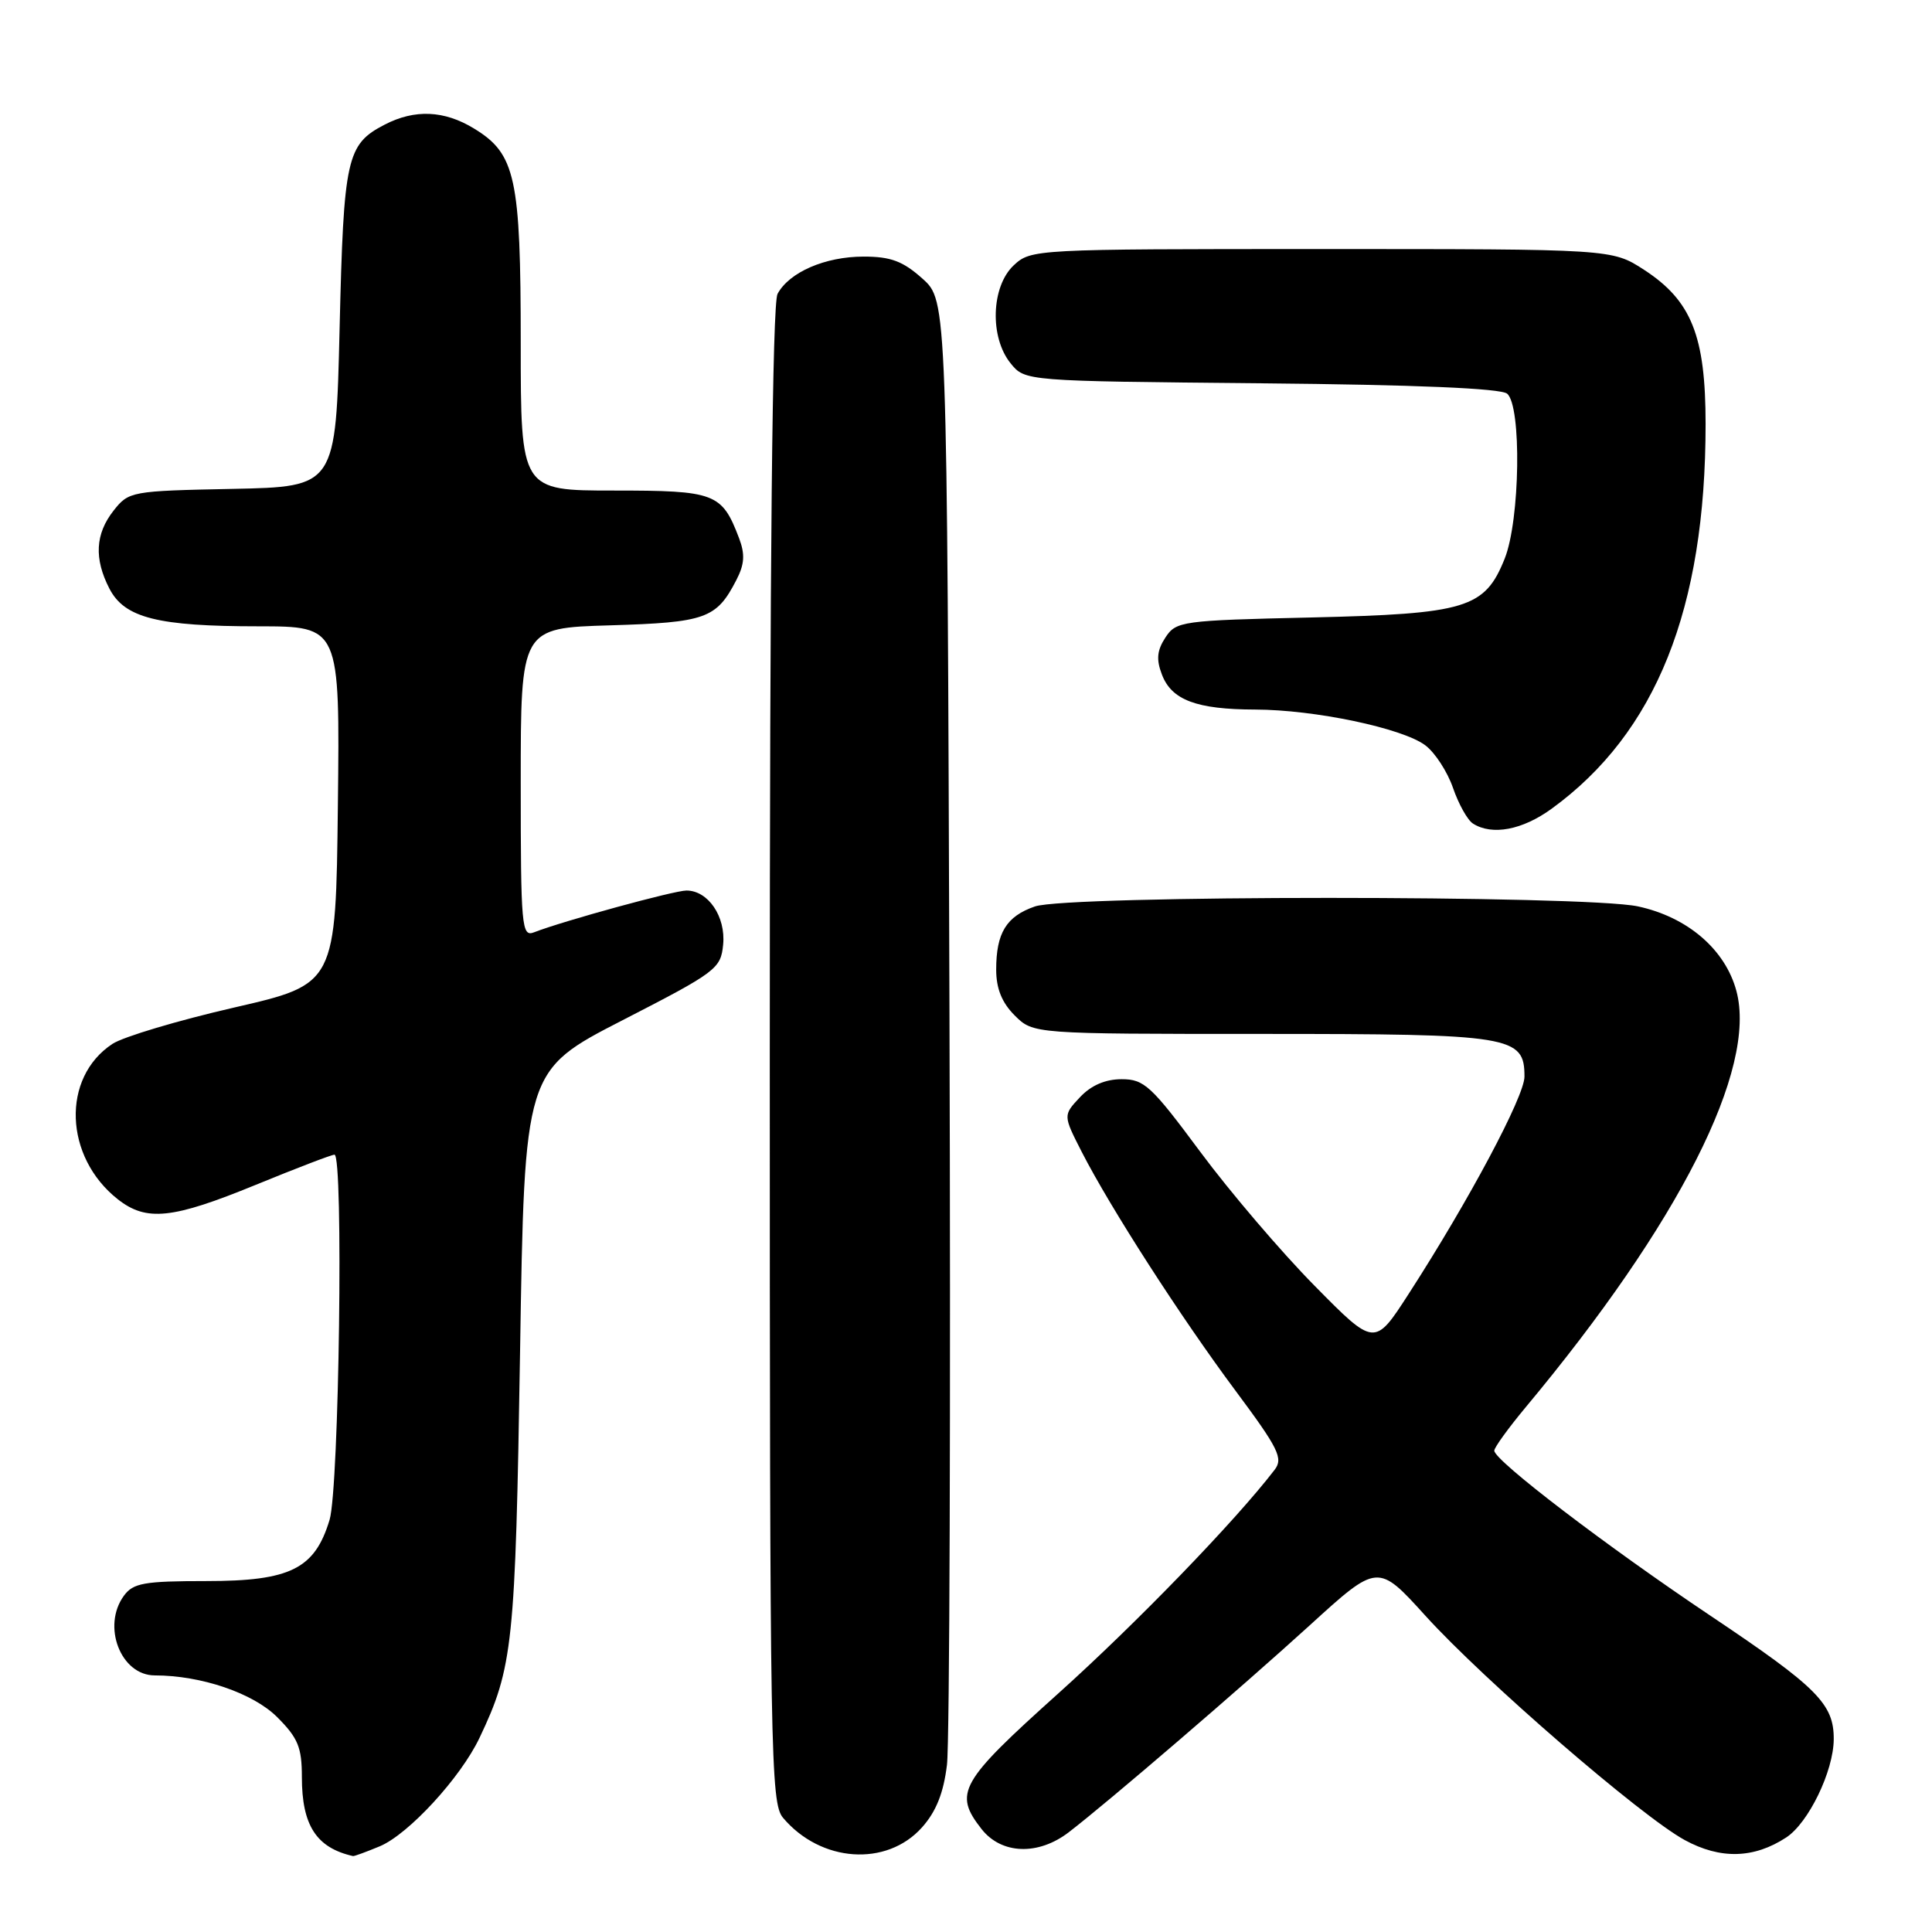 <?xml version="1.0" encoding="UTF-8" standalone="no"?>
<!DOCTYPE svg PUBLIC "-//W3C//DTD SVG 1.1//EN" "http://www.w3.org/Graphics/SVG/1.1/DTD/svg11.dtd" >
<svg xmlns="http://www.w3.org/2000/svg" xmlns:xlink="http://www.w3.org/1999/xlink" version="1.1" viewBox="0 0 256 256">
 <g >
 <path fill="currentColor"
d=" M 50.33 244.64 C 54.14 243.04 61.04 235.54 63.54 230.27 C 67.98 220.93 68.29 217.90 68.91 179.18 C 69.50 141.86 69.50 141.86 82.50 135.18 C 94.94 128.79 95.51 128.36 95.82 125.16 C 96.18 121.45 93.83 118.00 90.96 118.00 C 89.34 118.00 74.66 122.02 70.75 123.54 C 69.12 124.17 69.00 122.83 69.00 103.71 C 69.00 83.21 69.00 83.21 80.85 82.86 C 93.52 82.48 94.93 81.97 97.56 76.88 C 98.66 74.76 98.74 73.45 97.93 71.31 C 95.65 65.33 94.79 65.00 81.35 65.00 C 69.00 65.00 69.00 65.00 69.00 45.47 C 69.00 23.52 68.32 20.38 62.81 17.03 C 58.87 14.62 54.96 14.45 50.98 16.51 C 45.92 19.13 45.54 20.85 45.00 43.50 C 44.50 64.50 44.50 64.50 30.80 64.78 C 17.38 65.05 17.06 65.11 15.05 67.66 C 12.62 70.75 12.45 74.03 14.50 78.00 C 16.51 81.88 20.89 82.99 34.27 82.99 C 45.04 83.00 45.04 83.00 44.77 106.71 C 44.50 130.41 44.50 130.41 31.00 133.51 C 23.57 135.22 16.33 137.38 14.90 138.32 C 8.12 142.78 8.49 153.30 15.61 158.91 C 19.40 161.89 22.83 161.53 33.88 157.00 C 39.25 154.80 43.94 153.00 44.32 153.00 C 45.53 153.00 44.94 197.20 43.67 201.39 C 41.71 207.89 38.47 209.50 27.35 209.50 C 19.09 209.50 17.65 209.76 16.42 211.44 C 13.47 215.47 16.00 222.00 20.51 222.00 C 26.66 222.00 33.55 224.35 36.73 227.53 C 39.49 230.29 40.00 231.53 40.00 235.47 C 40.00 241.88 41.92 244.84 46.78 245.94 C 46.94 245.97 48.53 245.39 50.33 244.64 Z  M 122.17 242.14 C 124.05 240.03 125.03 237.57 125.48 233.83 C 125.83 230.90 125.98 186.05 125.81 134.17 C 125.50 39.84 125.50 39.84 122.23 36.92 C 119.64 34.60 118.03 34.00 114.43 34.00 C 109.34 34.00 104.57 36.07 103.03 38.94 C 102.34 40.23 102.00 73.87 102.00 139.82 C 102.00 232.61 102.11 238.91 103.75 240.86 C 108.74 246.79 117.47 247.40 122.17 242.14 Z  M 236.69 243.47 C 239.64 241.53 242.95 234.70 242.98 230.47 C 243.01 225.78 240.82 223.59 226.67 214.11 C 212.91 204.90 198.00 193.52 198.00 192.22 C 198.00 191.80 199.87 189.22 202.15 186.48 C 222.50 162.09 232.86 141.61 230.08 131.30 C 228.60 125.80 223.60 121.51 217.03 120.10 C 210.02 118.60 141.44 118.60 137.13 120.11 C 133.34 121.42 132.00 123.62 132.00 128.48 C 132.00 130.98 132.75 132.85 134.45 134.55 C 136.91 137.00 136.91 137.00 167.23 137.00 C 200.37 137.00 202.00 137.26 202.00 142.66 C 202.00 145.27 194.63 159.10 186.64 171.47 C 182.14 178.44 182.14 178.44 174.16 170.34 C 169.77 165.89 162.96 157.91 159.04 152.62 C 152.55 143.87 151.61 143.00 148.63 143.00 C 146.46 143.00 144.58 143.81 143.10 145.39 C 140.86 147.78 140.86 147.78 143.34 152.64 C 147.14 160.06 156.44 174.51 163.70 184.26 C 169.43 191.96 170.06 193.24 168.89 194.76 C 163.67 201.56 150.58 215.09 140.25 224.37 C 127.13 236.15 126.32 237.59 130.07 242.37 C 132.71 245.72 137.57 245.89 141.62 242.78 C 146.84 238.77 164.34 223.74 173.54 215.37 C 182.57 207.14 182.57 207.14 188.88 214.10 C 196.63 222.65 217.46 240.67 223.24 243.82 C 227.96 246.39 232.40 246.28 236.69 243.47 Z  M 205.60 107.16 C 219.43 97.11 226.00 80.68 226.00 56.18 C 226.00 44.50 224.13 39.83 217.83 35.74 C 213.60 33.00 213.60 33.00 175.11 33.00 C 136.98 33.00 136.61 33.02 134.31 35.17 C 131.33 37.98 131.12 44.70 133.91 48.14 C 135.82 50.50 135.82 50.50 167.11 50.79 C 187.64 50.98 198.84 51.46 199.70 52.16 C 201.64 53.78 201.42 68.91 199.38 74.02 C 196.74 80.61 194.32 81.34 173.70 81.82 C 156.56 82.21 155.84 82.31 154.42 84.48 C 153.31 86.18 153.19 87.38 153.96 89.38 C 155.24 92.76 158.54 94.00 166.32 94.02 C 174.20 94.04 185.81 96.48 188.85 98.75 C 190.14 99.71 191.79 102.26 192.53 104.40 C 193.27 106.55 194.46 108.68 195.18 109.13 C 197.71 110.74 201.73 109.98 205.60 107.16 Z "/>
</g>
</svg>